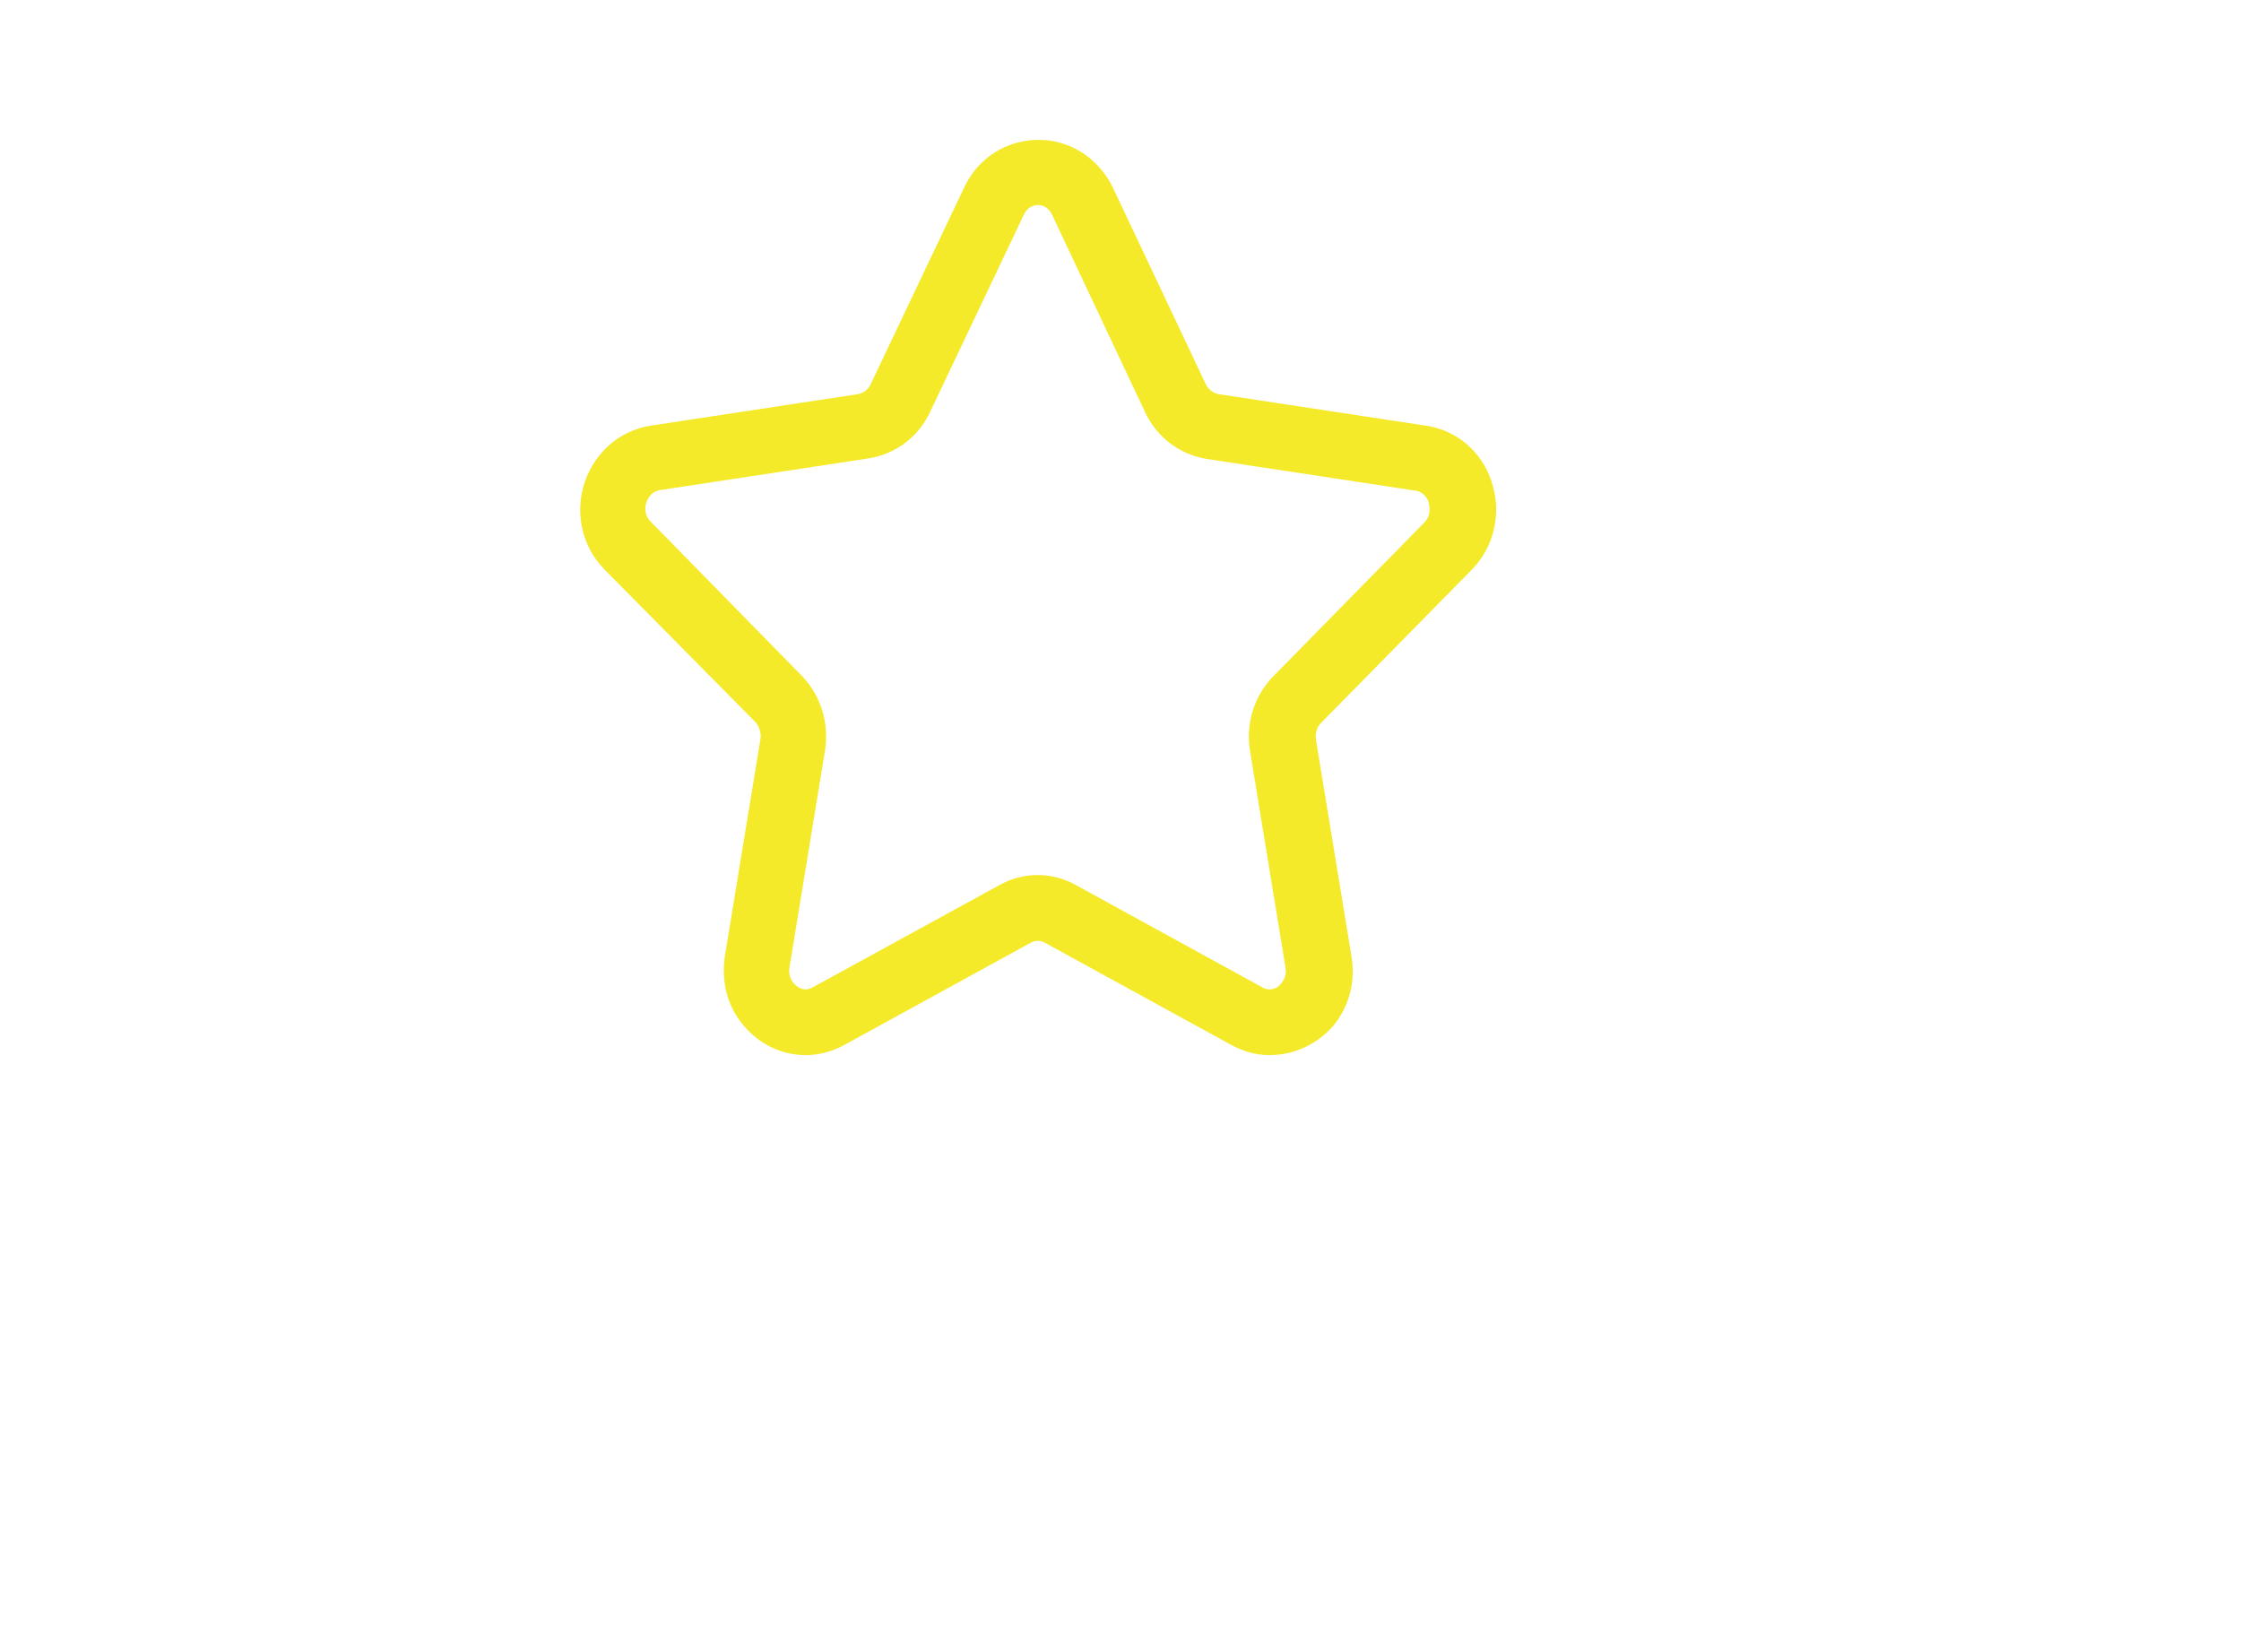 <?xml version="1.0" standalone="no"?><!DOCTYPE svg PUBLIC "-//W3C//DTD SVG 1.1//EN" "http://www.w3.org/Graphics/SVG/1.1/DTD/svg11.dtd"><svg t="1543108478060" class="icon" style="" viewBox="0 0 1389 1024" version="1.1" xmlns="http://www.w3.org/2000/svg" p-id="2063" xmlns:xlink="http://www.w3.org/1999/xlink" width="65.109" height="48"><defs><style type="text/css"></style></defs><path d="M786.965 653.998c-8.429 0-16.341-2.236-23.91-6.365l-115.421-63.301c-2.752-1.548-6.02-1.548-8.773 0l-115.421 63.301c-7.569 4.128-15.825 6.365-23.91 6.365-14.793 0-28.726-6.537-38.531-18.233-10.149-11.697-14.105-27.35-11.697-43.176l22.018-134.343c0.688-3.784-0.688-7.913-3.096-10.665l-93.576-94.608c-13.933-14.105-18.578-34.919-12.213-54.184 6.365-18.578 21.674-31.823 40.595-34.919l129.011-19.61c3.096-0.688 6.02-2.752 7.569-6.02l57.969-121.958c8.429-18.233 26.146-29.586 46.1-29.586 19.782 0 37.155 11.353 46.1 29.586l57.625 121.958c1.548 3.096 4.472 5.332 7.569 6.02l129.011 19.61c18.922 2.752 34.747 16.341 40.595 34.919 6.365 19.266 1.548 40.079-12.213 54.184L818.787 448.097c-2.58 2.58-3.784 6.537-3.096 10.665l22.018 134.343c2.58 15.481-1.548 31.135-11.697 43.176-9.977 11.181-24.254 17.717-39.047 17.717z m-143.804-111.637c8.429 0 16.685 2.236 23.91 6.365l115.421 63.301c1.548 0.86 2.752 1.204 4.472 1.204 2.58 0 5.332-1.204 7.225-3.784 1.548-1.892 3.44-4.988 2.58-9.805l-22.018-134.343c-2.752-16.685 2.58-34.059 14.449-46.1l93.576-95.296c4.644-4.644 3.096-10.665 2.752-12.557-0.688-1.892-2.752-6.537-8.257-7.225l-129.011-19.61c-16.685-2.58-31.135-13.245-38.531-29.07l-57.625-122.302c-2.58-5.332-6.537-6.02-8.773-6.02-2.236 0-6.365 0.86-8.773 6.02l-57.969 121.958c-7.225 15.825-21.674 26.49-38.531 29.07l-129.011 19.61c-5.332 0.86-7.569 5.332-8.257 7.225-0.688 1.548-2.236 7.913 2.752 12.557l93.404 95.296c11.697 12.041 17.029 29.07 14.449 46.1l-22.018 134.343c-0.86 4.644 0.86 8.257 2.58 10.149 1.892 2.236 4.644 3.784 7.225 3.784 1.548 0 2.752-0.344 4.472-1.204L619.251 548.725c7.225-4.128 15.653-6.365 23.91-6.365z" p-id="2064" fill="#f4ea2a"></path></svg>